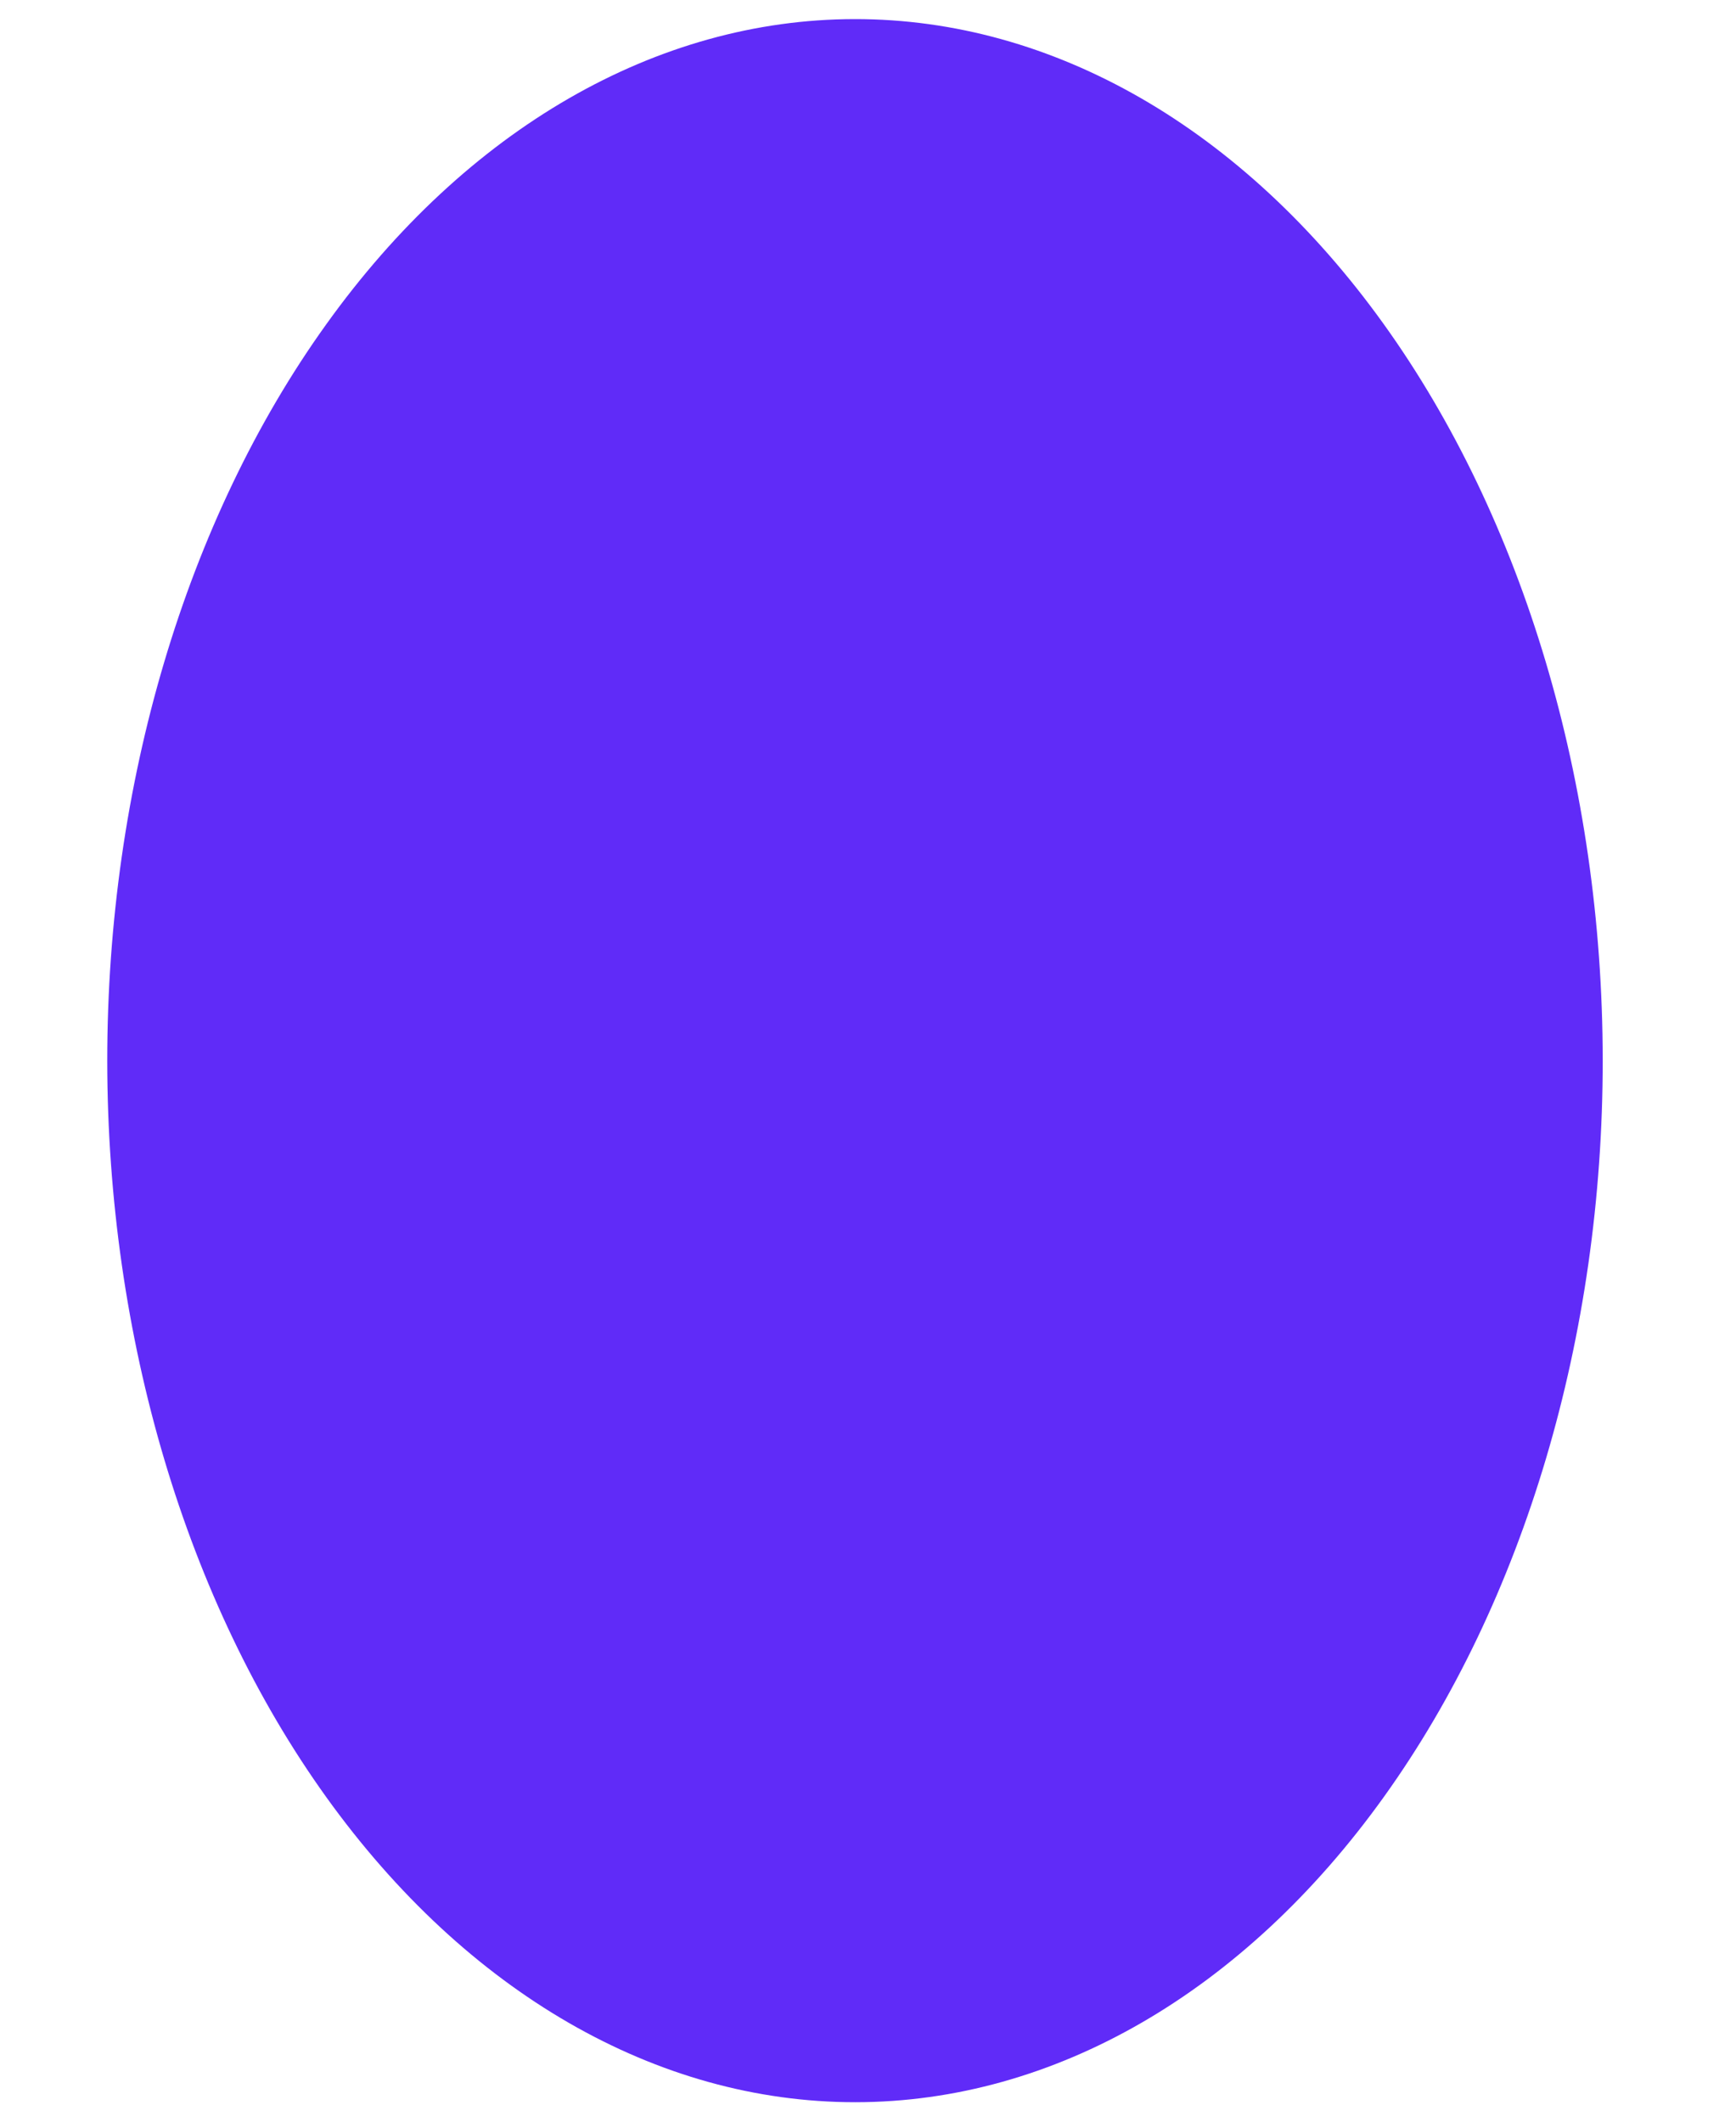 <svg width="9" height="11" viewBox="0 0 9 11" fill="none" xmlns="http://www.w3.org/2000/svg">
<path d="M4.433 10.899C3.405 10.899 2.419 10.33 1.692 9.318C0.965 8.306 0.557 6.932 0.556 5.5C0.556 4.069 0.964 2.695 1.691 1.682C2.417 0.669 3.403 0.1 4.431 0.099C5.459 0.098 6.445 0.666 7.172 1.678C7.899 2.69 8.308 4.063 8.309 5.495C8.31 6.927 7.902 8.301 7.176 9.314C6.45 10.328 5.464 10.898 4.436 10.899H4.433Z" fill="#602BF8"/>
</svg>
